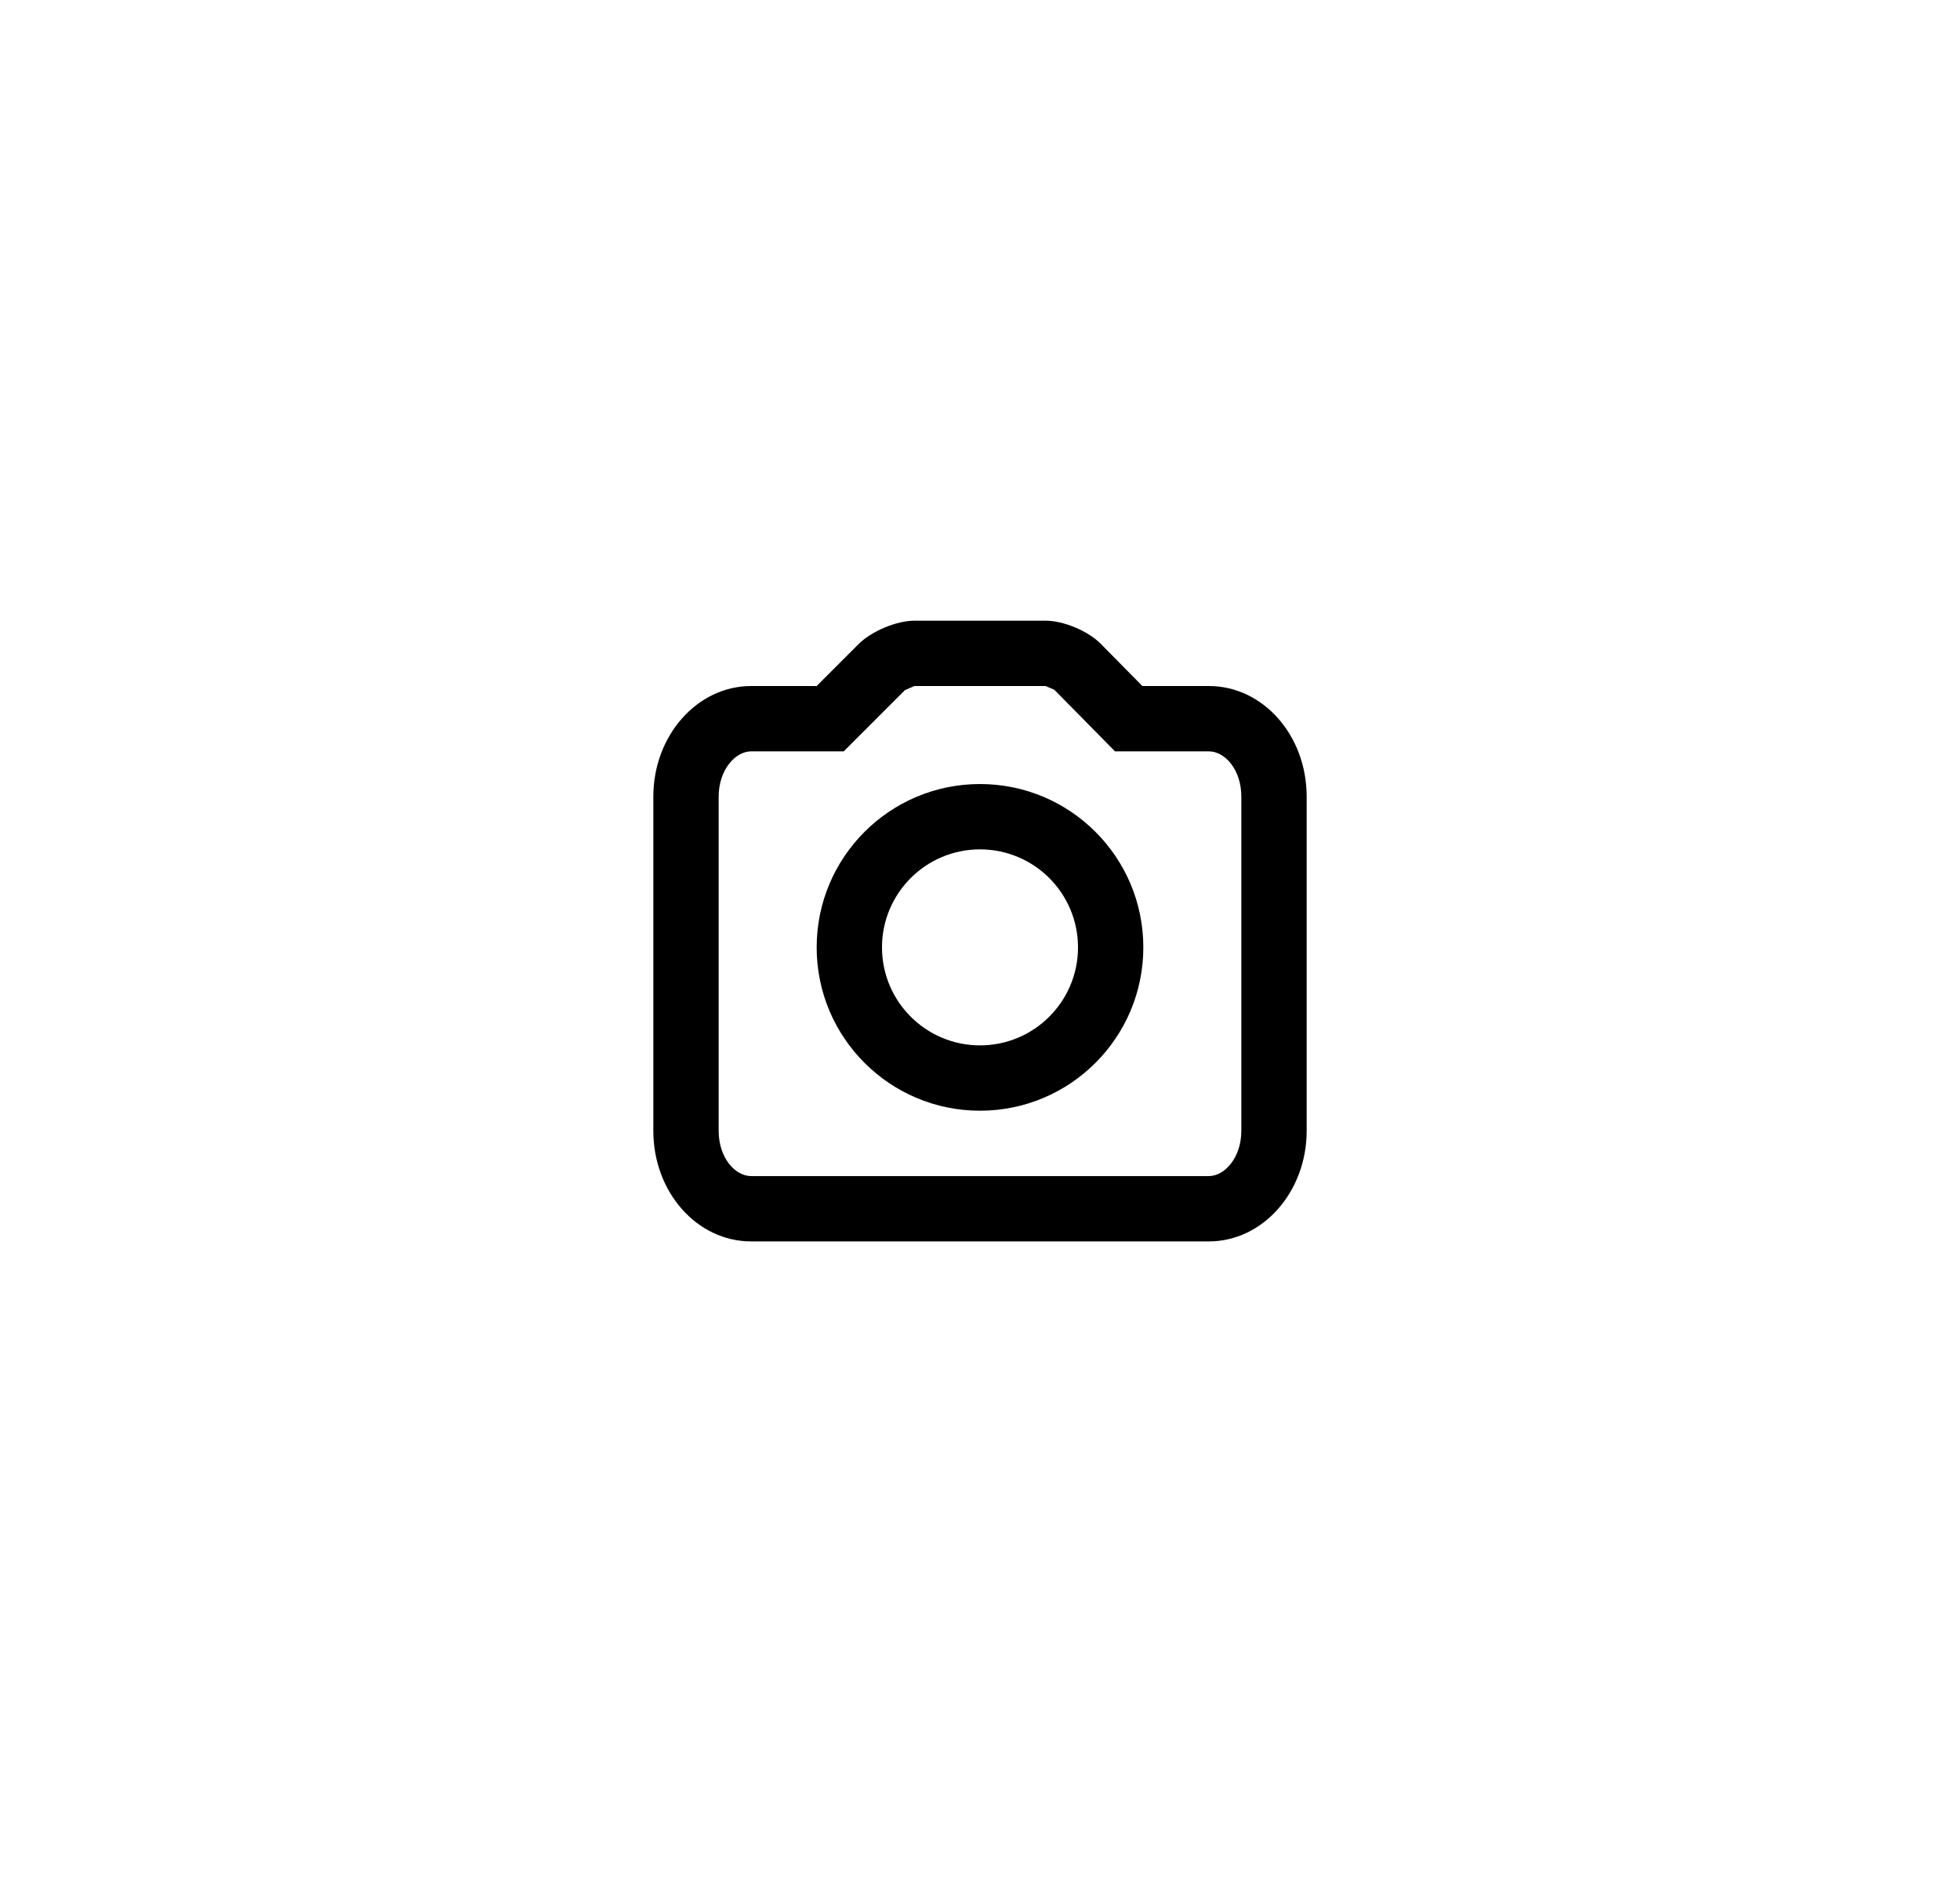 <svg xmlns="http://www.w3.org/2000/svg" width="60" height="58" viewBox="0 0 60 58"><defs><filter id="a" width="200%" height="200%" x="-50%" y="-50%" filterUnits="objectBoundingBox"><feOffset dy="1" in="SourceAlpha" result="shadowOffsetOuter1"/><feGaussianBlur stdDeviation="10" in="shadowOffsetOuter1" result="shadowBlurOuter1"/><feColorMatrix values="0 0 0 0 0 0 0 0 0 0 0 0 0 0 0 0 0 0 0.1 0" in="shadowBlurOuter1" result="shadowMatrixOuter1"/><feMerge><feMergeNode in="shadowMatrixOuter1"/><feMergeNode in="SourceGraphic"/></feMerge></filter></defs><path fill-rule="evenodd" d="M26.289 18.711c.393-.393 1.162-.711 1.702-.711h4.018c.547 0 1.299.313 1.691.711l1.27 1.289h2.036c1.654 0 2.994 1.504 2.994 3.386v10.229c0 1.87-1.343 3.386-2.994 3.386h-14.012c-1.654 0-2.994-1.504-2.994-3.386v-10.229c0-1.87 1.343-3.386 2.994-3.386h2.006l1.289-1.289zm1.414 1.414l-1.289 1.289-.586.586h-2.834c-.489 0-.994.571-.994 1.386v10.229c0 .823.499 1.386.994 1.386h14.012c.489 0 .994-.571.994-1.386v-10.229c0-.823-.499-1.386-.994-1.386h-2.873l-.588-.597-1.27-1.289-.266-.114h-4.018l-.287.125zm2.297 12.875c-2.761 0-5-2.239-5-5s2.239-5 5-5 5 2.239 5 5-2.239 5-5 5zm0-2c1.657 0 3-1.343 3-3s-1.343-3-3-3-3 1.343-3 3 1.343 3 3 3z" filter="url(#a)"/></svg>